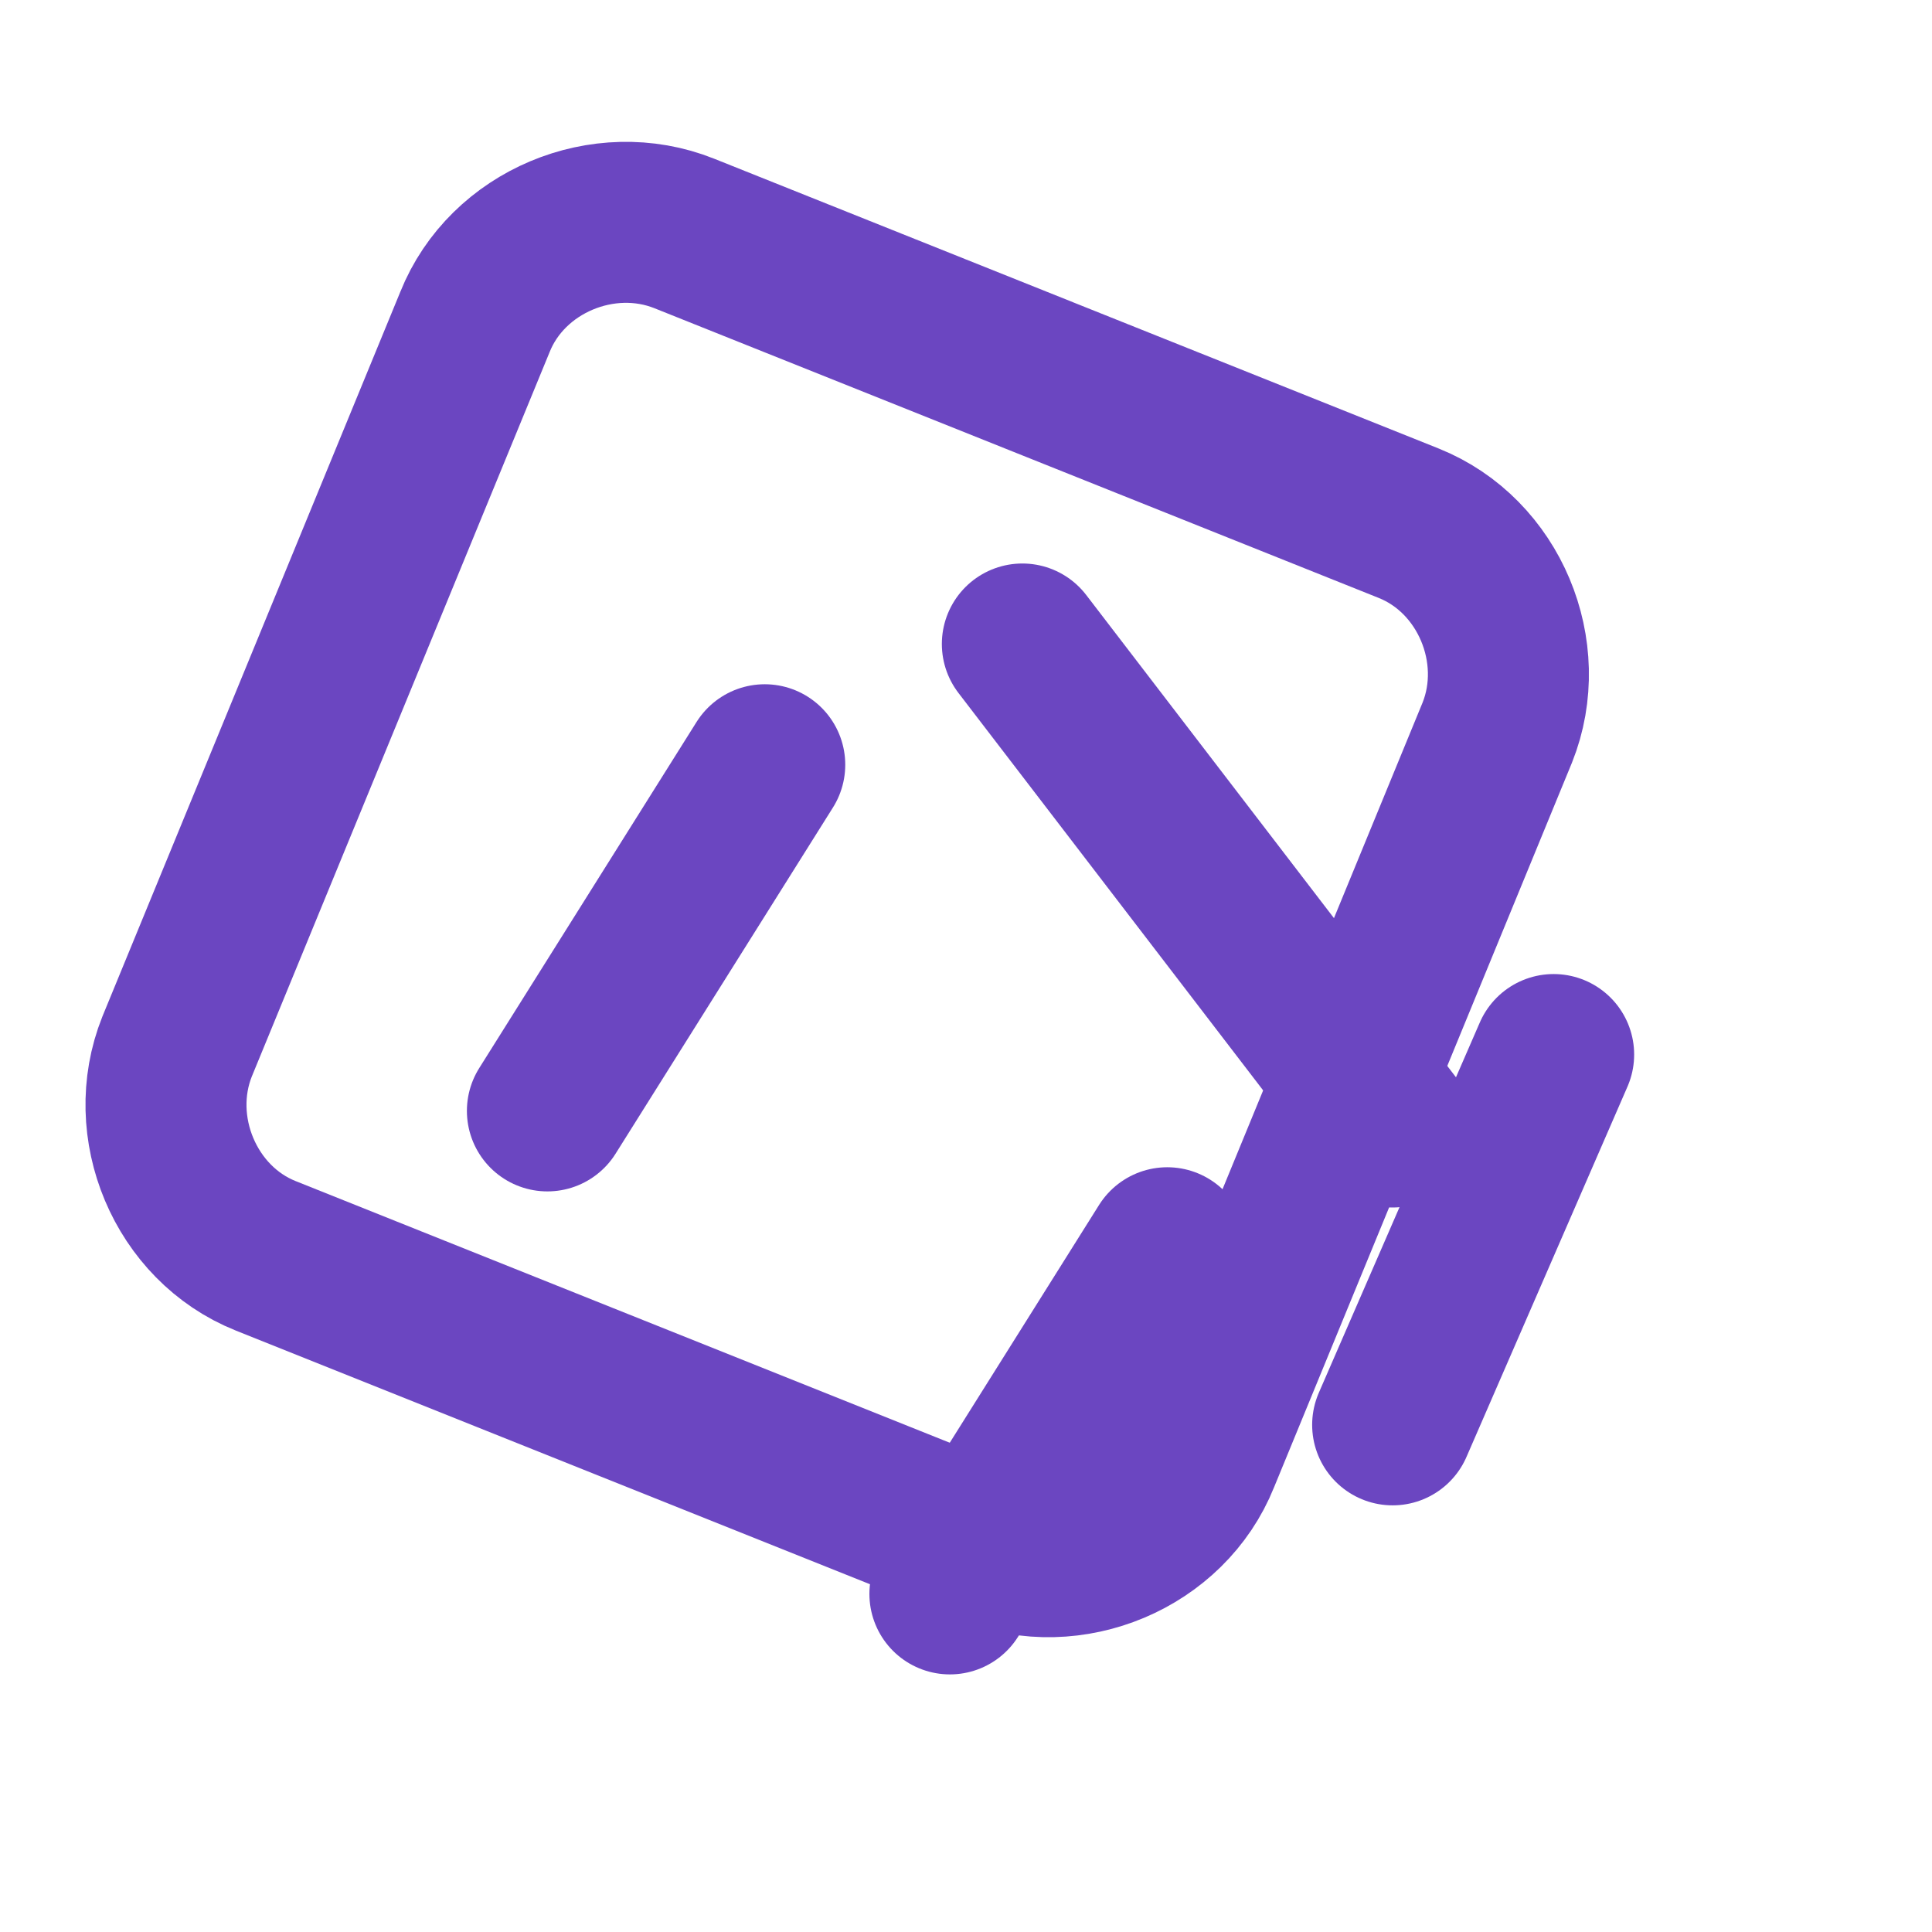 
<svg xmlns="http://www.w3.org/2000/svg" viewBox="0 0 24 24" fill="none" stroke="#6B46C1" stroke-width="2" stroke-linecap="round" stroke-linejoin="round">
  <path d="M17.5 6.5l-9-3.6c-1-.4-2.2.1-2.6 1.1L2.2 13c-.4 1 .1 2.2 1.1 2.6l9 3.6c1 .4 2.2-.1 2.6-1.1l3.7-9c.4-1-.1-2.2-1.1-2.6z"></path>
  <path d="M9.5 9.5l-2.7 4.3"></path>
  <path d="M14.5 15.5l-2.7 4.3"></path>
  <path d="M12.7 8l4.6 6"></path>
  <path d="M17.3 17.7l2-4.6"></path>
</svg>
